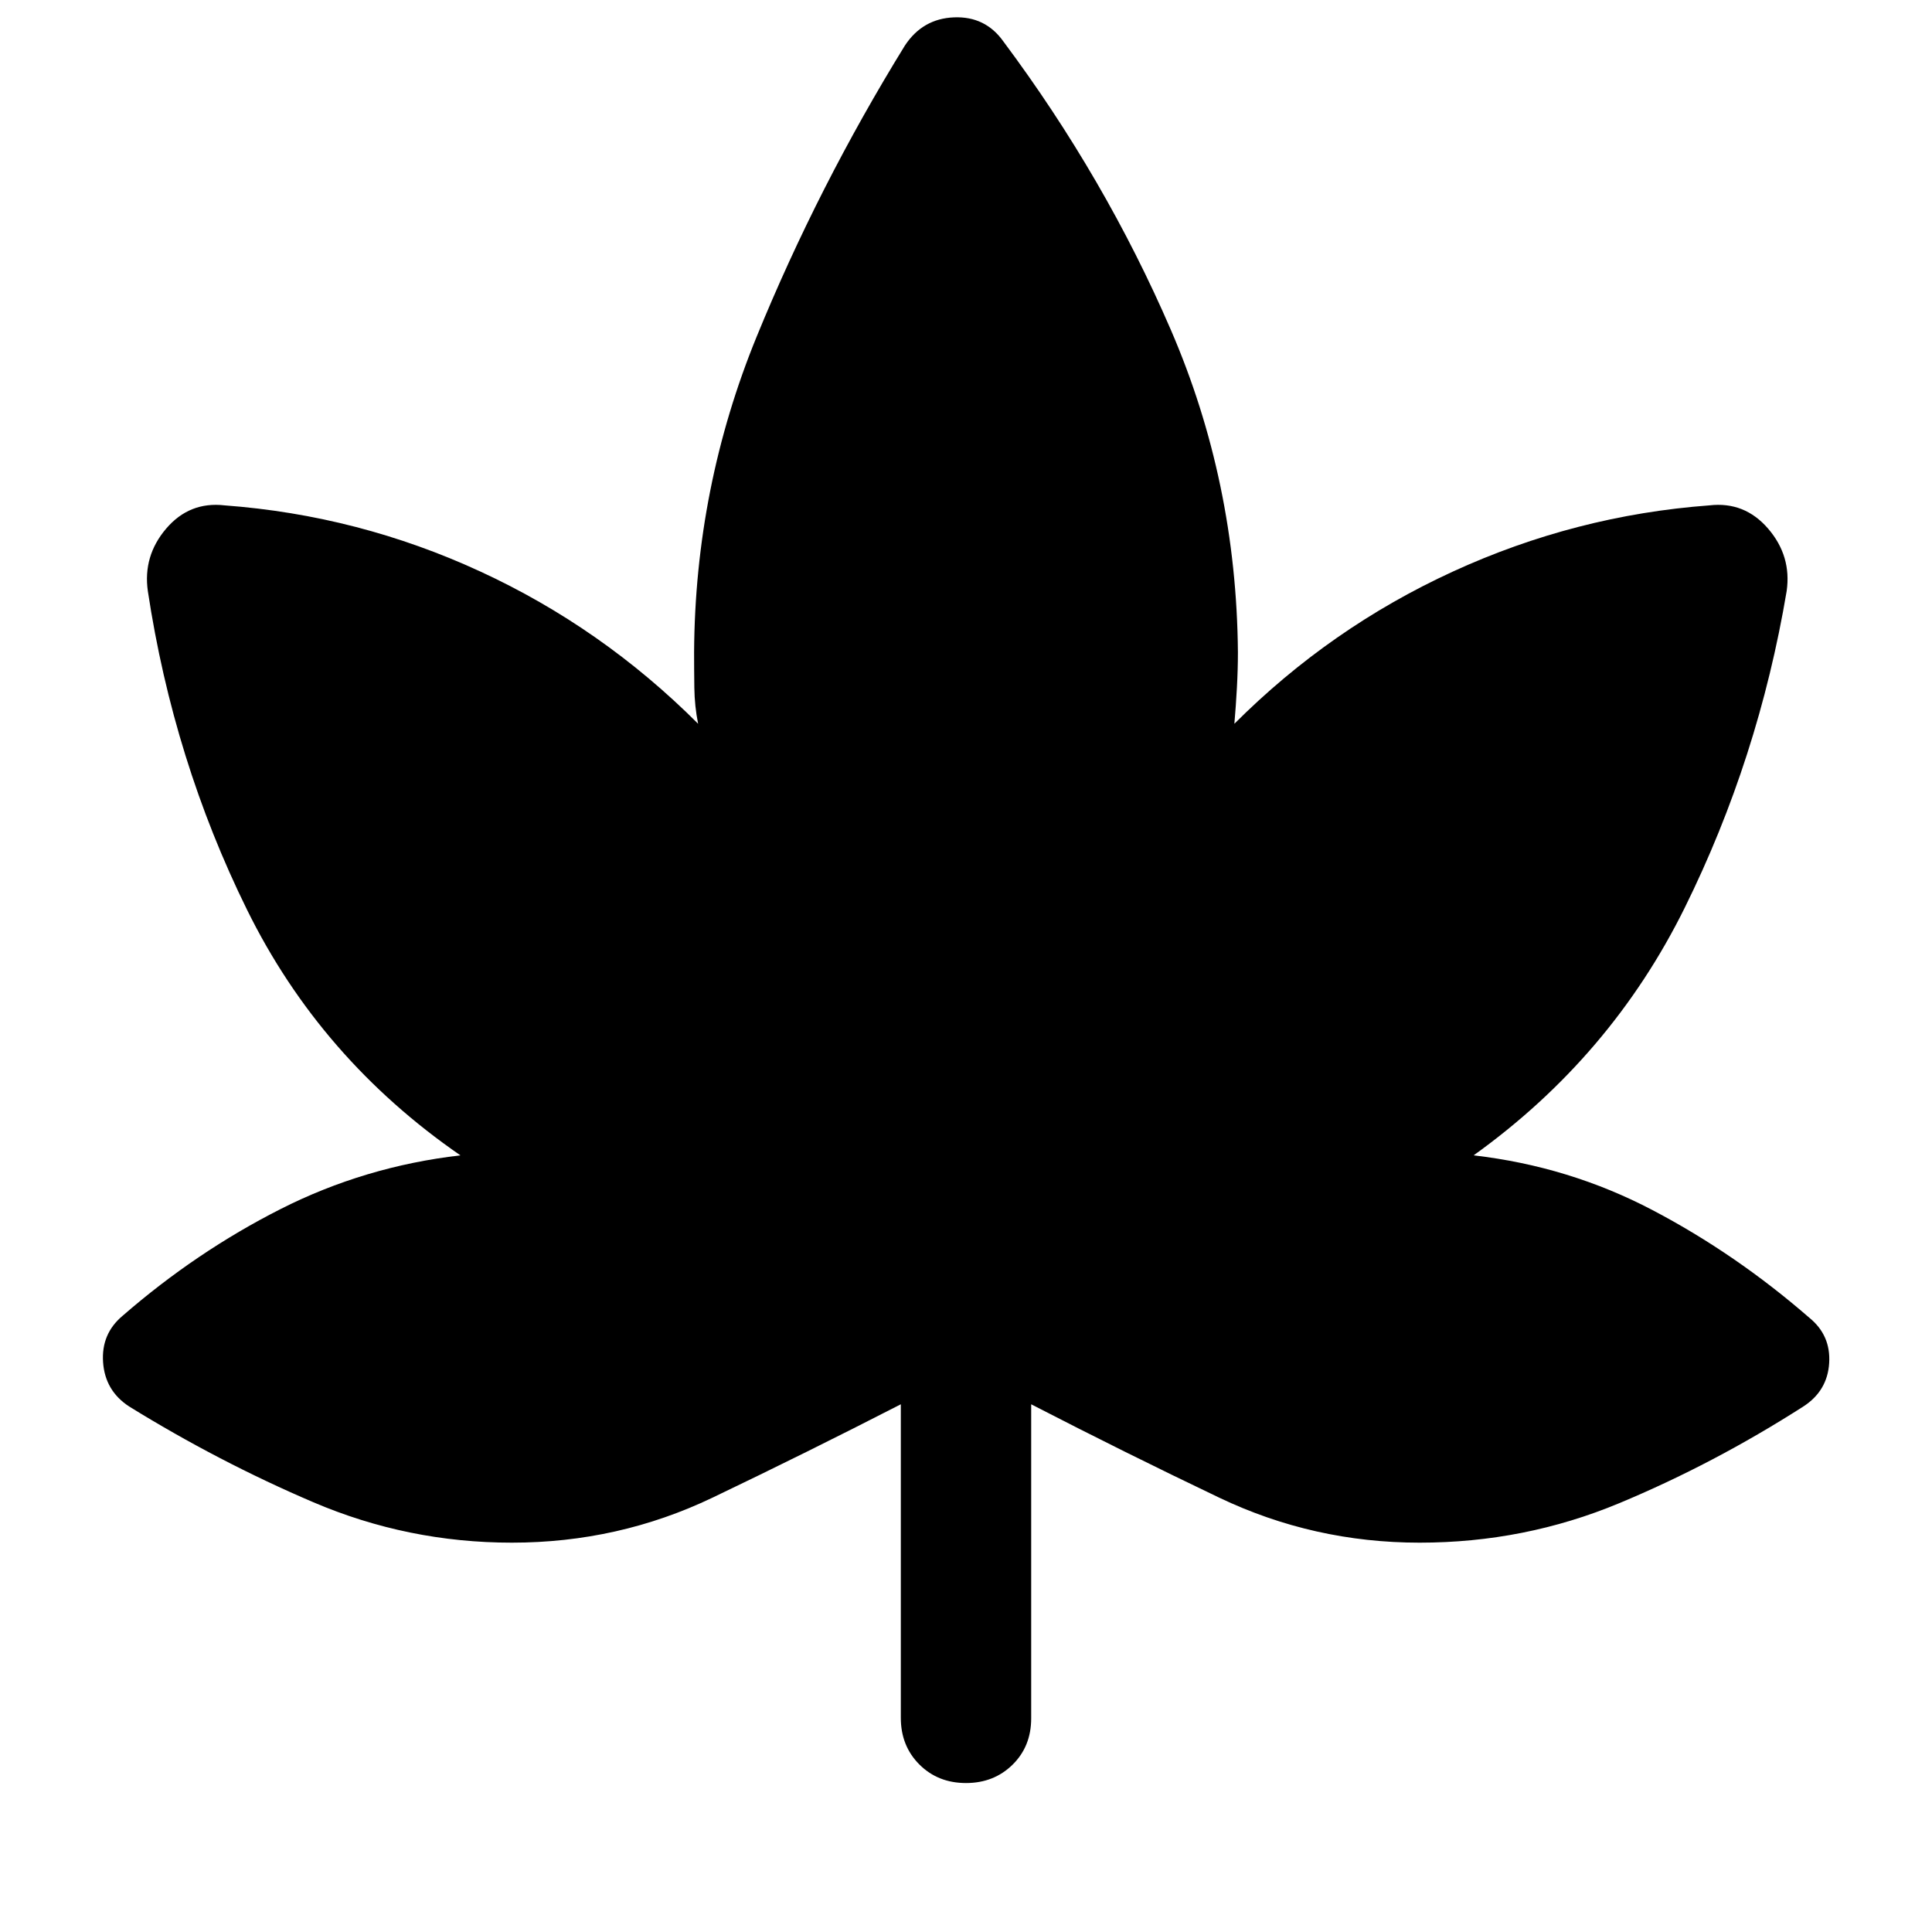 <svg xmlns="http://www.w3.org/2000/svg" height="48" viewBox="0 -960 960 960" width="48"><path d="M447.61-262.22q-46.76 24-93.53 46.38-46.77 22.38-99.75 22.38-51.62 0-98.65-20.09-47.03-20.1-91.51-47.58-11.95-7.79-12.95-21.95t9.71-23.12q36.53-31.76 78.43-53 41.9-21.23 89.42-26.71-69.52-47.96-106.04-122.06-36.52-74.1-49.28-158.33-2.48-17.44 9.09-31.02 11.58-13.57 29.02-11.57 66.56 4.94 127.06 32.85t108.26 75.67q-1.76-8.76-1.88-17.9-.12-9.14-.12-17.66.48-81.96 31.1-156.82t73.62-144.58q8.81-13.43 24.44-14.05 15.62-.62 24.58 12.05 50.52 67.72 83.14 143.2 32.62 75.48 33.34 160.2 0 8.52-.5 17.66t-1.26 17.9q47.72-47.7 108.61-75.64 60.9-27.94 127.47-32.88 17.44-2 29.14 11.57 11.69 13.58 9.21 31.02-14 83.23-50.64 157.33-36.64 74.1-104.92 123.06 47.52 5.48 88.92 27.21 41.4 21.74 77.93 53.5 10.71 8.72 9.83 22.54-.88 13.81-12.83 21.53-44.48 28.48-91.54 48.08-47.06 19.59-99.1 19.59-52.76 0-99.64-22.38t-93.4-46.38v156.05q0 13.95-9.27 23.05-9.28 9.1-23.12 9.1-13.94 0-23.17-9.22-9.22-9.23-9.22-23.17v-155.81Z"/></svg>